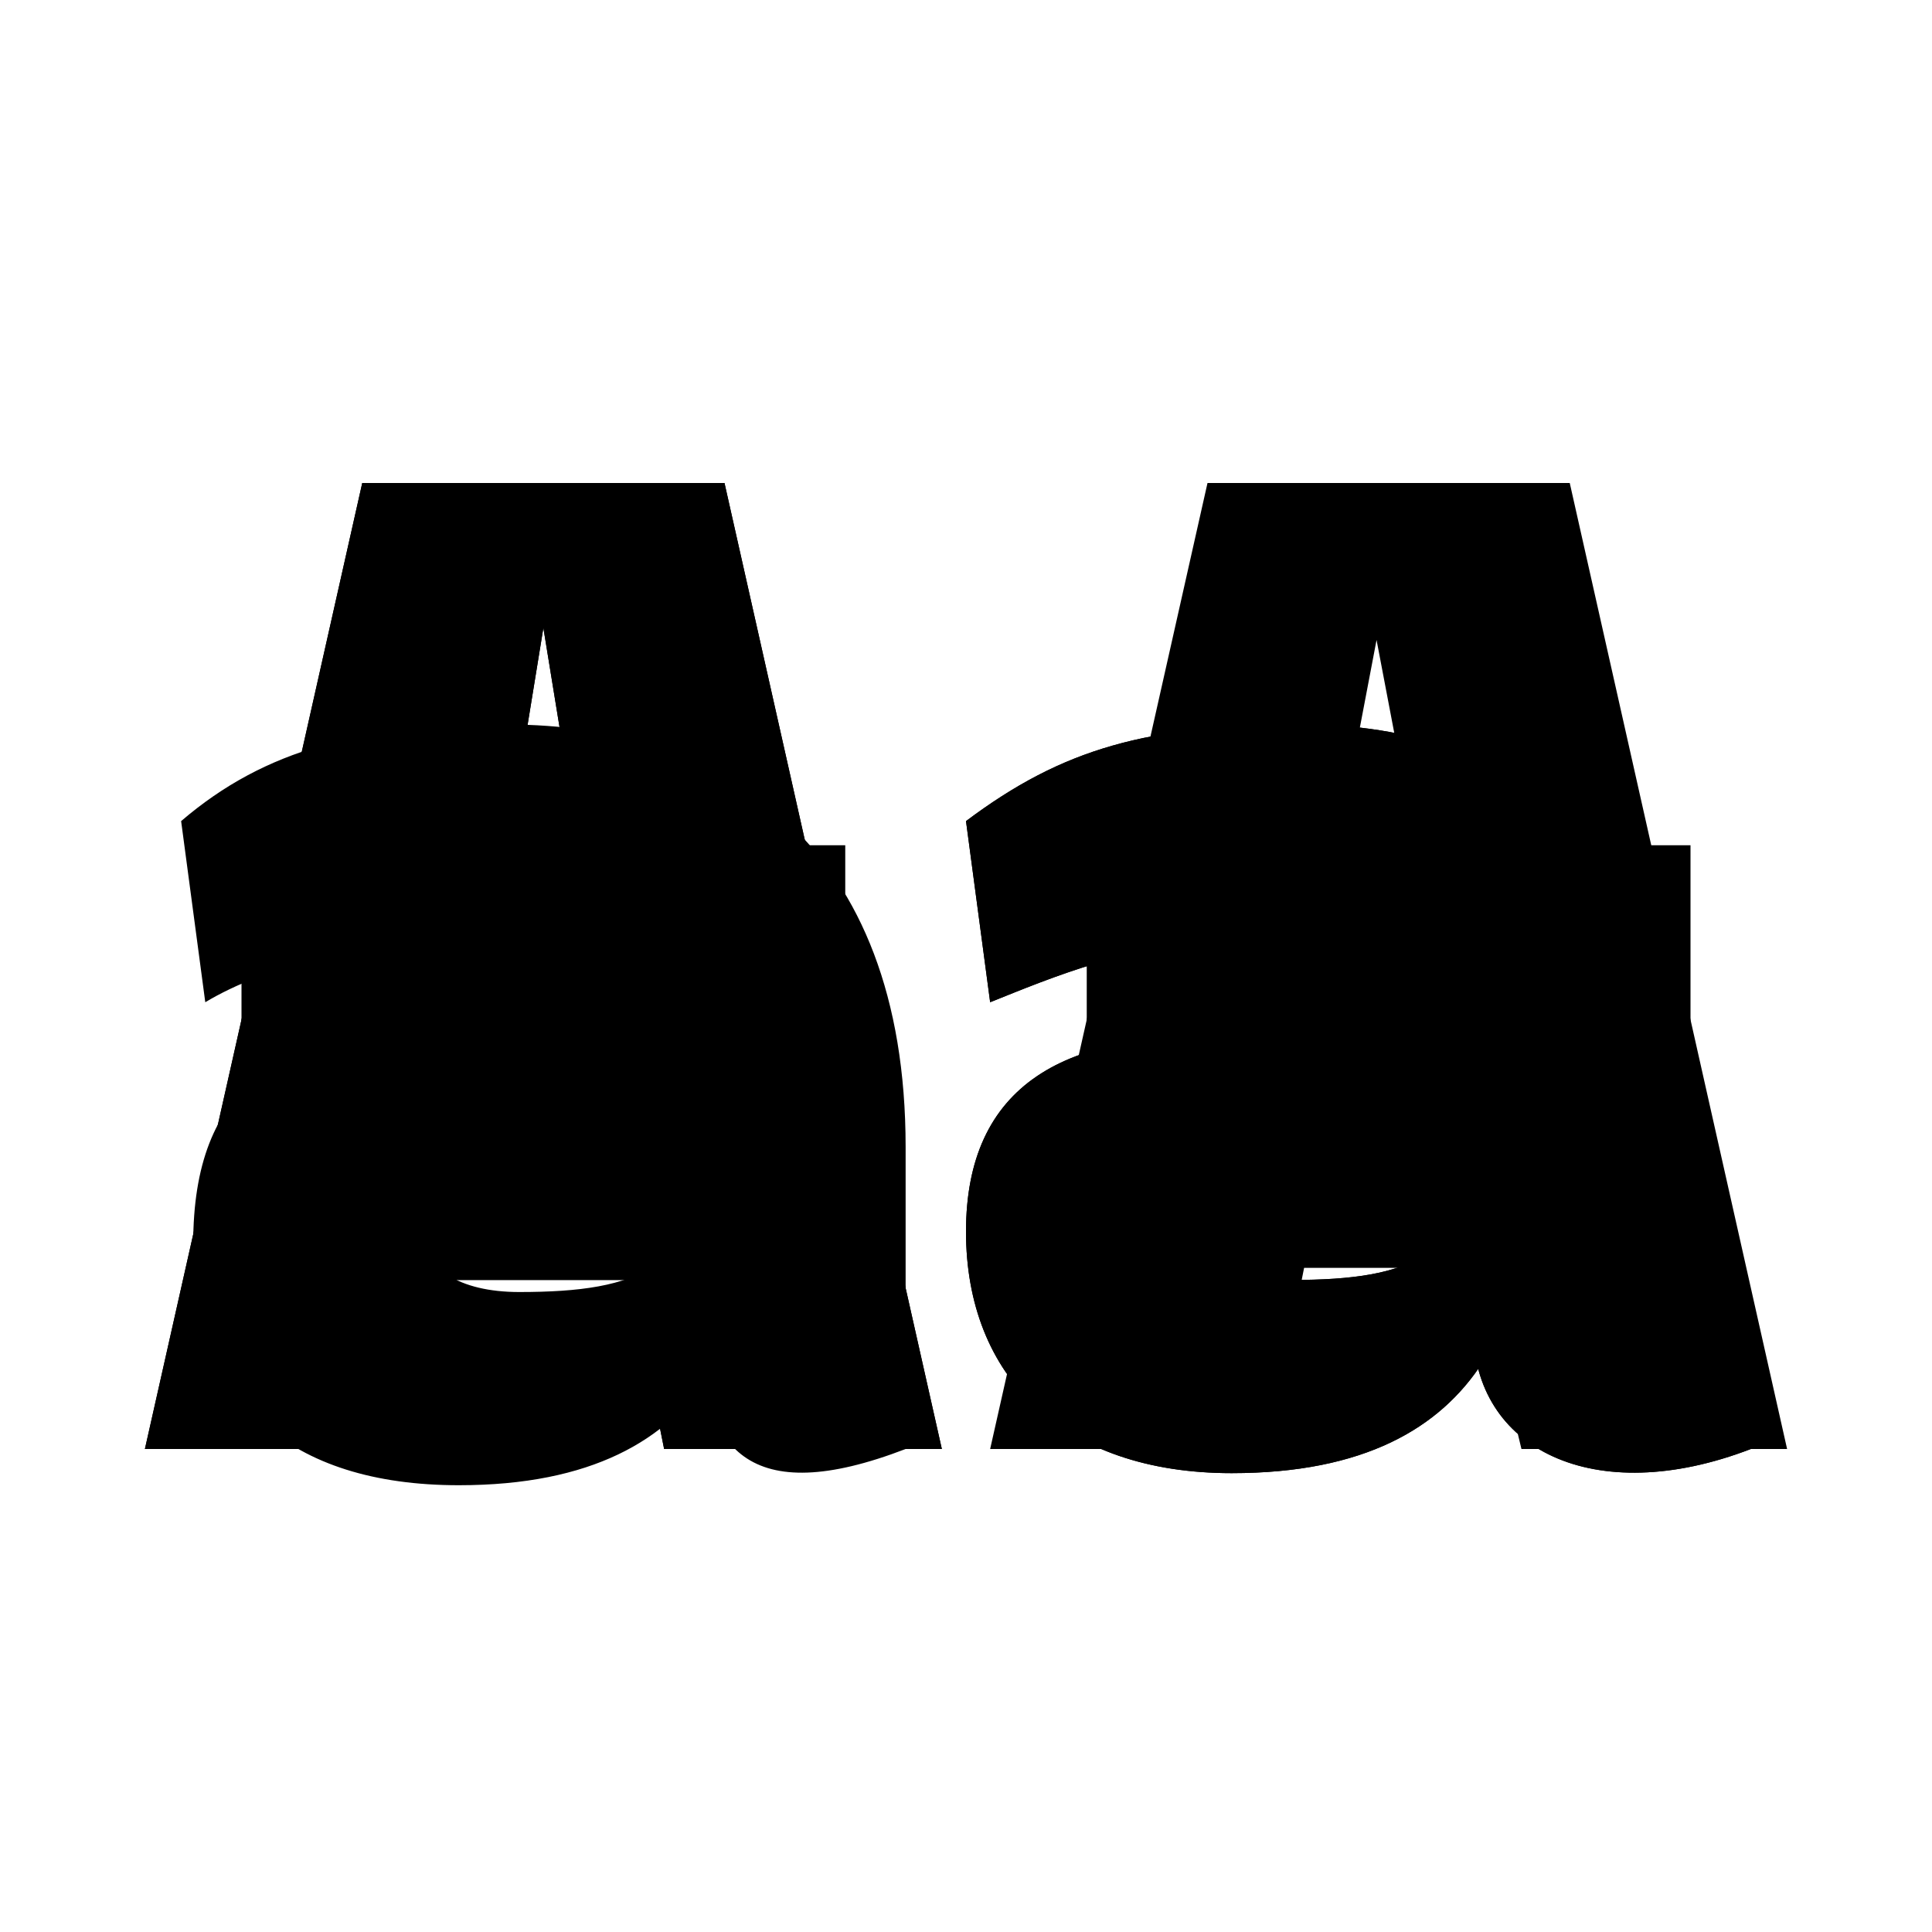 <?xml version="1.0" encoding="utf-8"?>
<!-- Generator: Adobe Illustrator 20.1.0, SVG Export Plug-In . SVG Version: 6.00 Build 0)  -->
<svg version="1.1" id="Layer_1" xmlns="http://www.w3.org/2000/svg" xmlns:xlink="http://www.w3.org/1999/xlink" x="0px" y="0px"
	 viewBox="0 0 16 16" style="enable-background:new 0 0 16 16;" xml:space="preserve">
<title>lock</title>
<path id="Capitalize" d="M12.8,10.8h0.5c-0.5-1.8-1.8-2.2-3-2.2C8.8,8.5,8,9,8,10.2s0.8,2,2.2,2c2.2,0,2.5-1.5,2.5-2.8h-0.5
	c0,1-0.5,1.2-1.5,1.2c-0.5,0-0.8-0.2-0.8-0.5s0.2-0.5,0.8-0.5C11.8,9.8,12.2,10,12.8,10.8z M14.5,12v-1C14,11,14,10.5,14,9.5
	C14,7,12.5,6,10.8,6C9.5,6,8.8,6.2,8,6.8l0.2,1.5c0.5-0.2,1.2-0.5,2-0.5c1.2,0,2,0.5,2,1.8V11C12.2,12,13.2,12.5,14.5,12z M1.2,12
	L3,4h3l1.8,8H5.5L5,9.5h0.2L4.5,5.2L3.8,9.5H4L3.5,12H1.2z M3,10.5V8.8h3v1.8H3z"/>
<path id="Uppercase" d="M8.2,12L10,4h3l1.8,8h-2.2L12,9.5h0.2l-0.8-4.2l-0.8,4.2H11L10.5,12H8.2z M1.2,12L3,4h3l1.8,8H5.5L5,9.5
	h0.2L4.5,5.2L3.8,9.5H4L3.5,12H1.2z M3,10.5V8.8h3v1.8H3z M10,10.5v-2h3v2H10z"/>
<path id="Lowercase" d="M7.5,12V9.5C7.5,7,6,6,4.2,6C3,6,2.2,6.2,1.5,6.8l0.2,1.5C2.2,8,3,7.8,3.8,7.8c1.2,0,2,0.5,2,1.8V11
	C5.8,12,6.2,12.5,7.5,12z M14.5,12v-1C14,11,14,10.5,14,9.5C14,7,12.5,6,10.8,6C9.5,6,8.8,6.2,8,6.8l0.2,1.5c0.5-0.2,1.2-0.5,2-0.5
	c1.2,0,2,0.5,2,1.8V11C12.2,12,13.2,12.5,14.5,12z M12.8,10.8h0.5c-0.5-1.8-1.8-2.2-3-2.2C8.8,8.5,8,9,8,10.2s0.8,2,2.2,2
	c2.2,0,2.5-1.5,2.5-2.8h-0.5c0,1-0.5,1.2-1.5,1.2c-0.5,0-0.8-0.2-0.8-0.5s0.2-0.5,0.8-0.5C11.8,9.8,12.2,10,12.8,10.8z M6.2,10.8
	h0.5C6.5,9,5,8.5,3.8,8.5c-1.5,0-2.2,0.5-2.2,1.8s0.8,2,2.2,2c2.2,0,2.5-1.5,2.5-2.8H5.8c0,1-0.5,1.2-1.5,1.2
	c-0.5,0-0.8-0.2-0.8-0.5s0.2-0.5,0.8-0.5C5.2,9.8,5.8,10,6.2,10.8z"/>
<path id="None" d="M9,9V7h5v2H9z M2,9V7h5v2H2z"/>
</svg>
